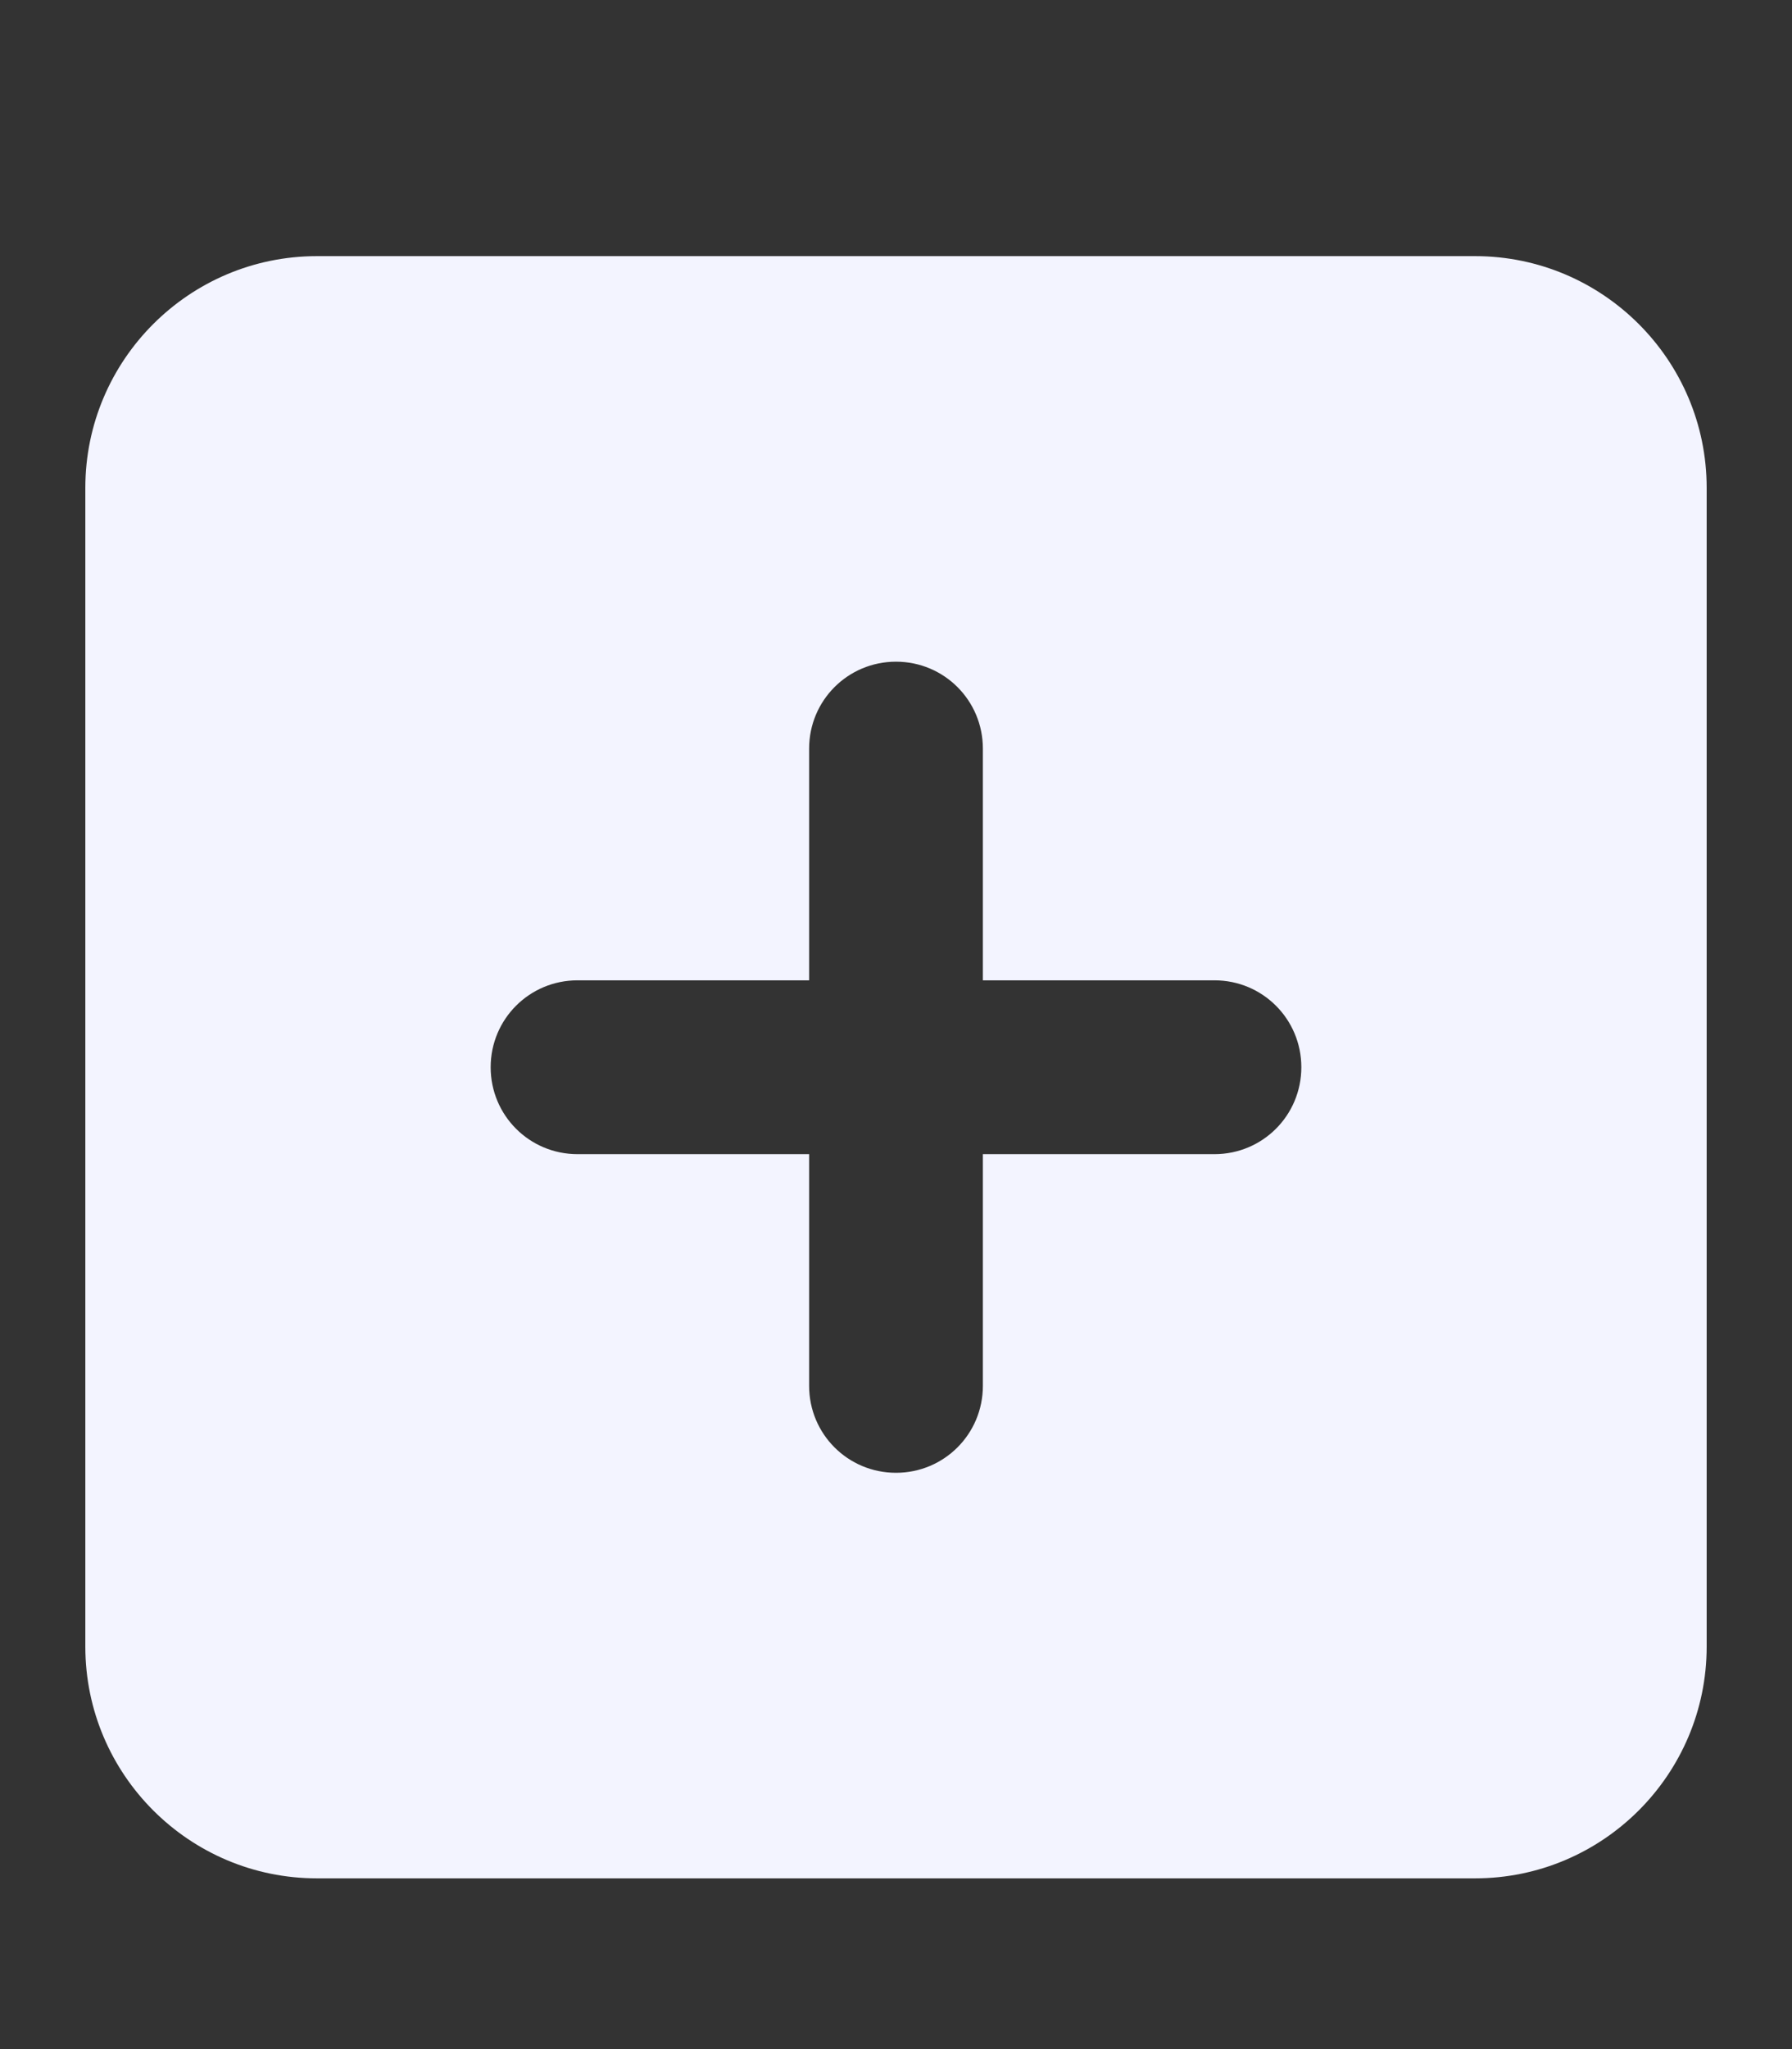 <svg width="21" height="24" viewBox="0 0 21 24" fill="none" xmlns="http://www.w3.org/2000/svg">
<rect x="0" y="0" width="21" height="24" fill="#333333" stroke="none"/>
<path d="M3.714 3C2.217 3 1 4.217 1 5.714V19.286C1 20.783 2.217 22 3.714 22H17.286C18.783 22 20 20.783 20 19.286V5.714C20 4.217 18.783 3 17.286 3H3.714ZM9.482 16.232V13.518H6.768C6.204 13.518 5.75 13.064 5.75 12.5C5.75 11.936 6.204 11.482 6.768 11.482H9.482V8.768C9.482 8.204 9.936 7.75 10.5 7.75C11.064 7.75 11.518 8.204 11.518 8.768V11.482H14.232C14.796 11.482 15.25 11.936 15.25 12.5C15.25 13.064 14.796 13.518 14.232 13.518H11.518V16.232C11.518 16.796 11.064 17.25 10.5 17.25C9.936 17.25 9.482 16.796 9.482 16.232Z" fill="#F3F4FF"/>
</svg>
